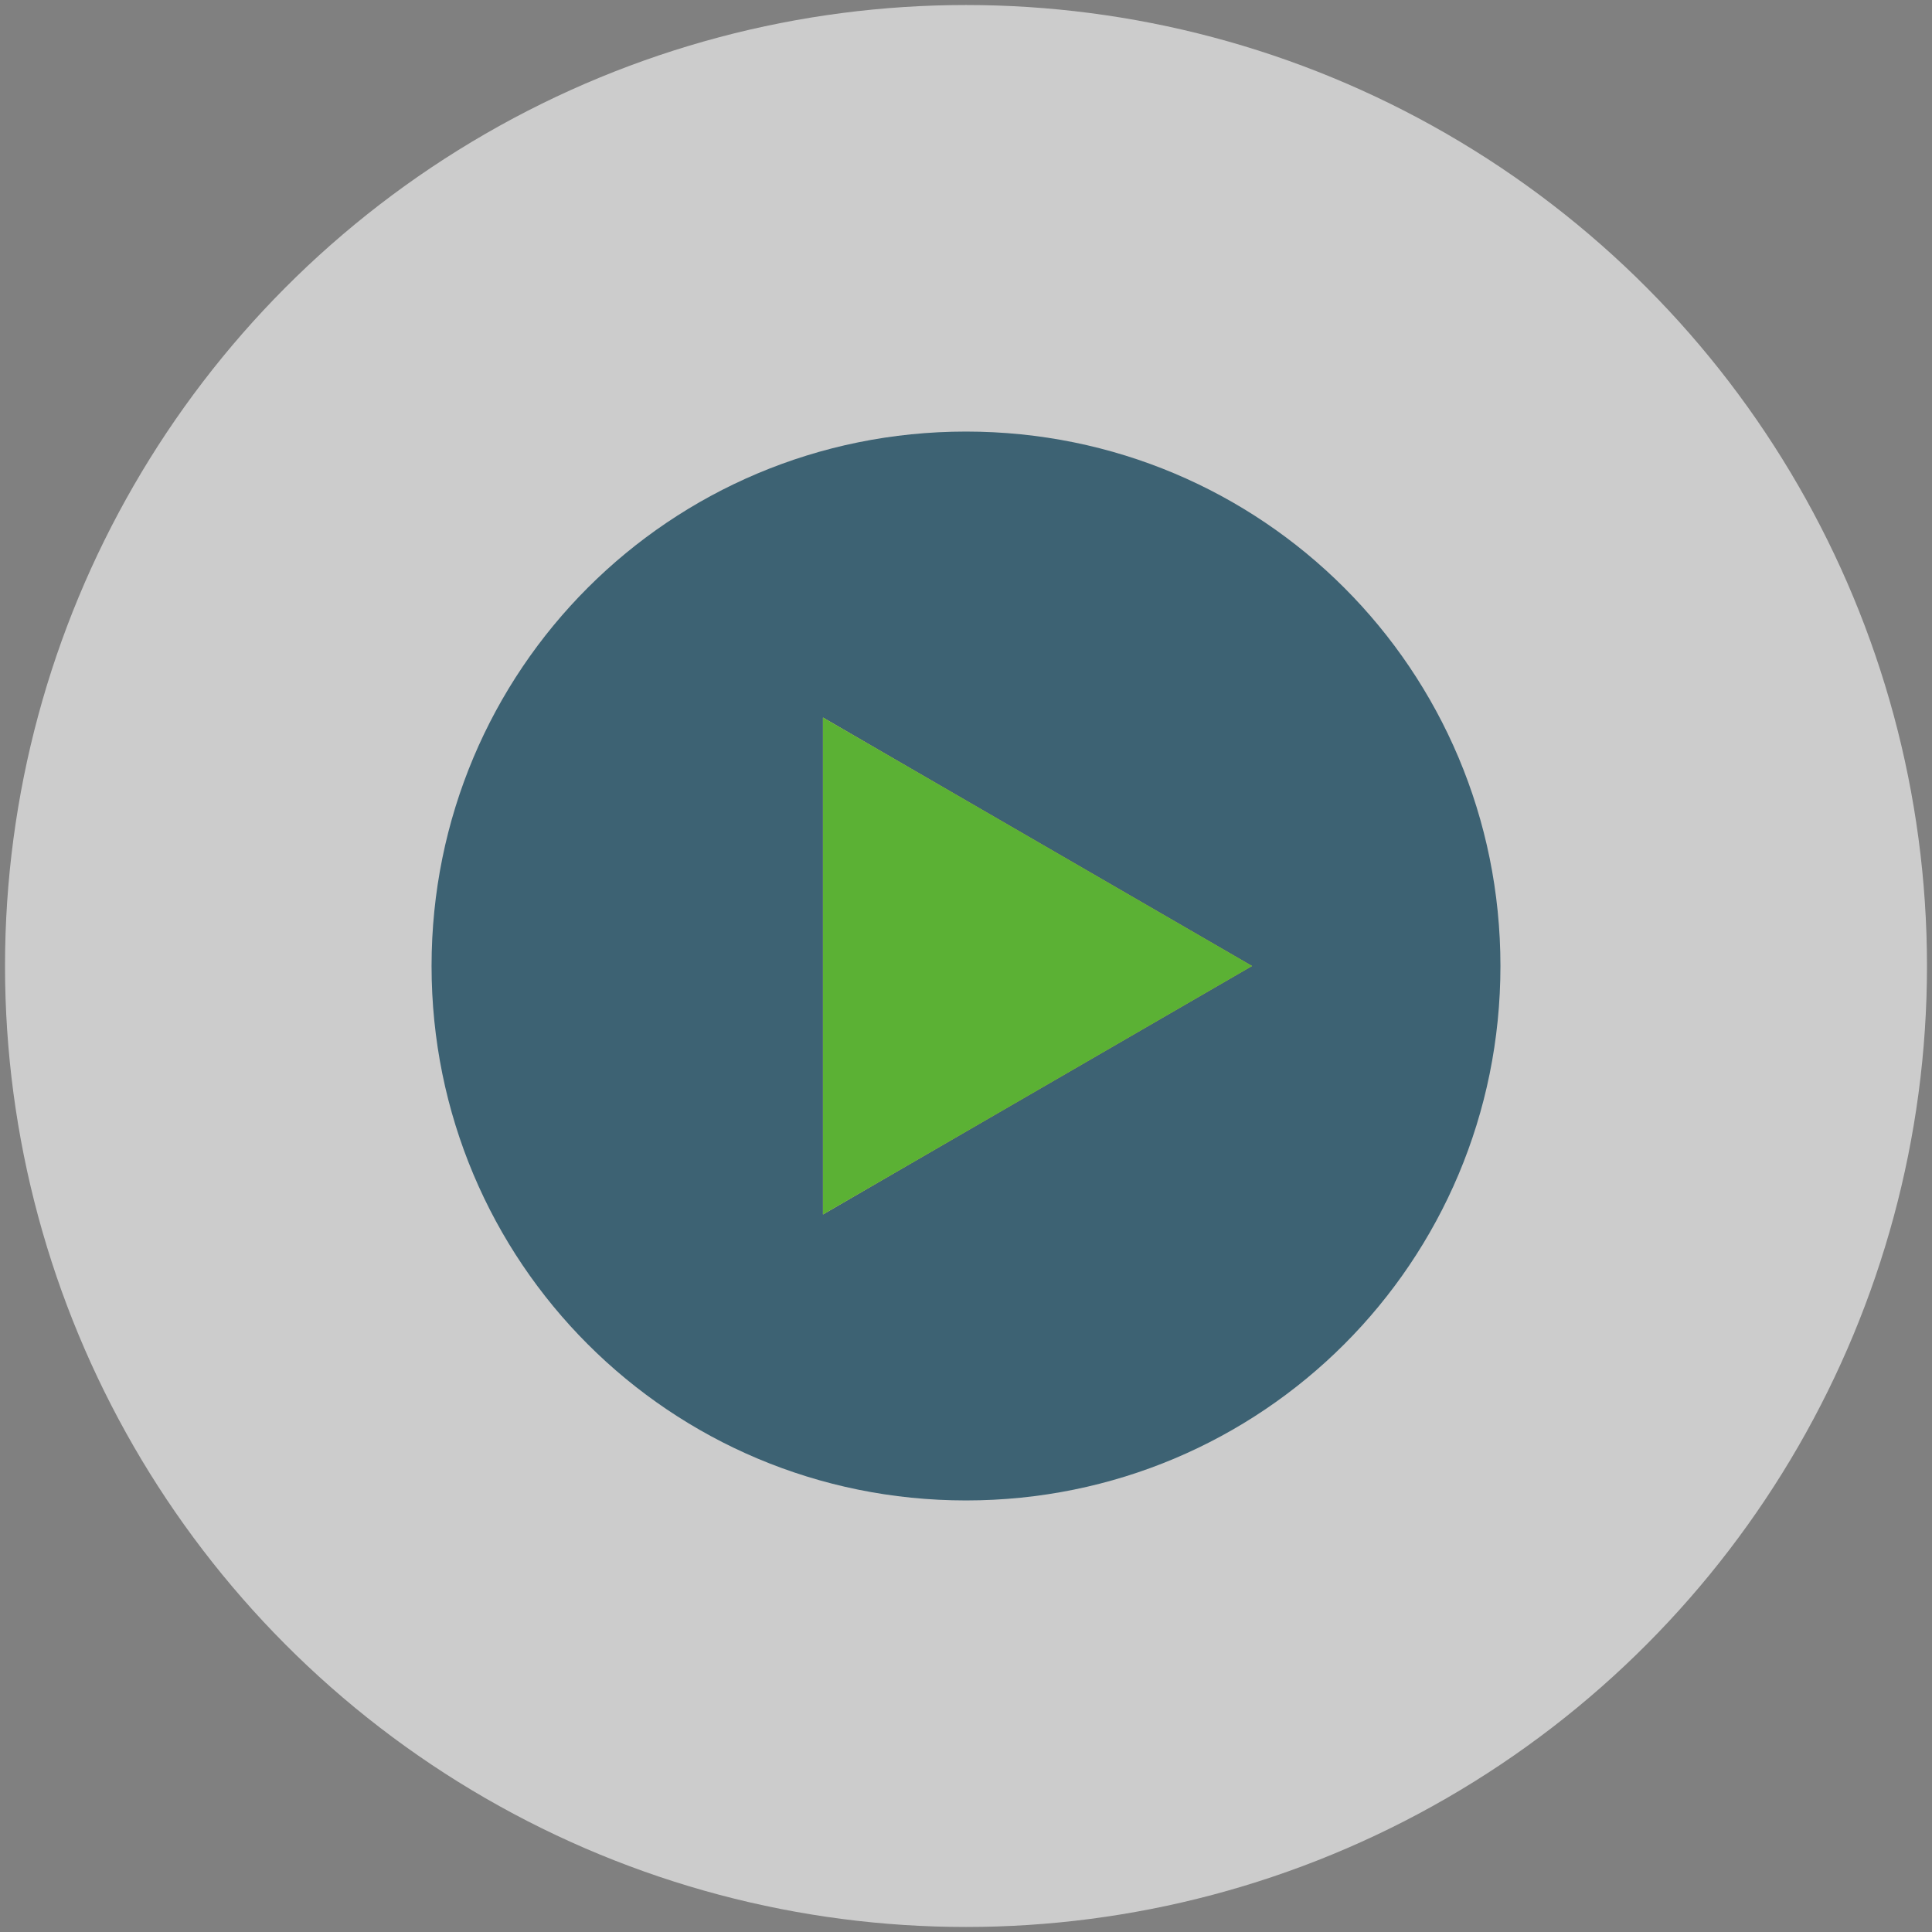 <?xml version="1.0" encoding="utf-8"?>
<!-- Generator: Adobe Illustrator 19.2.1, SVG Export Plug-In . SVG Version: 6.00 Build 0)  -->
<!DOCTYPE svg PUBLIC "-//W3C//DTD SVG 1.1//EN" "http://www.w3.org/Graphics/SVG/1.1/DTD/svg11.dtd">
<svg version="1.1" id="Layer_1" xmlns="http://www.w3.org/2000/svg" xmlns:xlink="http://www.w3.org/1999/xlink" x="0px" y="0px"
	 width="77px" height="77px" viewBox="0 0 77 77" style="enable-background:new 0 0 77 77;" xml:space="preserve">
<rect x="0" y="0" width="77" height="77" fill="#808080" stroke="none"/>
<style type="text/css">
	.st0{opacity:0.6;}
	.st1{fill:#FFFFFF;}
	.st2{fill:#114E6B;}
	.st3{fill:#FFDD15;}
	.st4{fill:#5BB134;}
</style>
<g>
	<g id="XMLID_978_" class="st0">
		<circle id="XMLID_983_" class="st1" cx="38.5" cy="38.5" r="38.3"/>
		<path id="XMLID_980_" class="st2" d="M38.5,17.2c-11.8,0-21.3,9.5-21.3,21.3s9.5,21.3,21.3,21.3s21.3-9.5,21.3-21.3
			S50.3,17.2,38.5,17.2z M32.8,48.4V28.6l17,9.9L32.8,48.4z"/>
		<polygon id="XMLID_979_" class="st3" points="32.8,48.4 32.8,28.6 49.9,38.5 		"/>
	</g>
	<polygon id="XMLID_742_" class="st4" points="32.8,48.4 32.8,28.6 49.9,38.5 	"/>
</g>
</svg>
